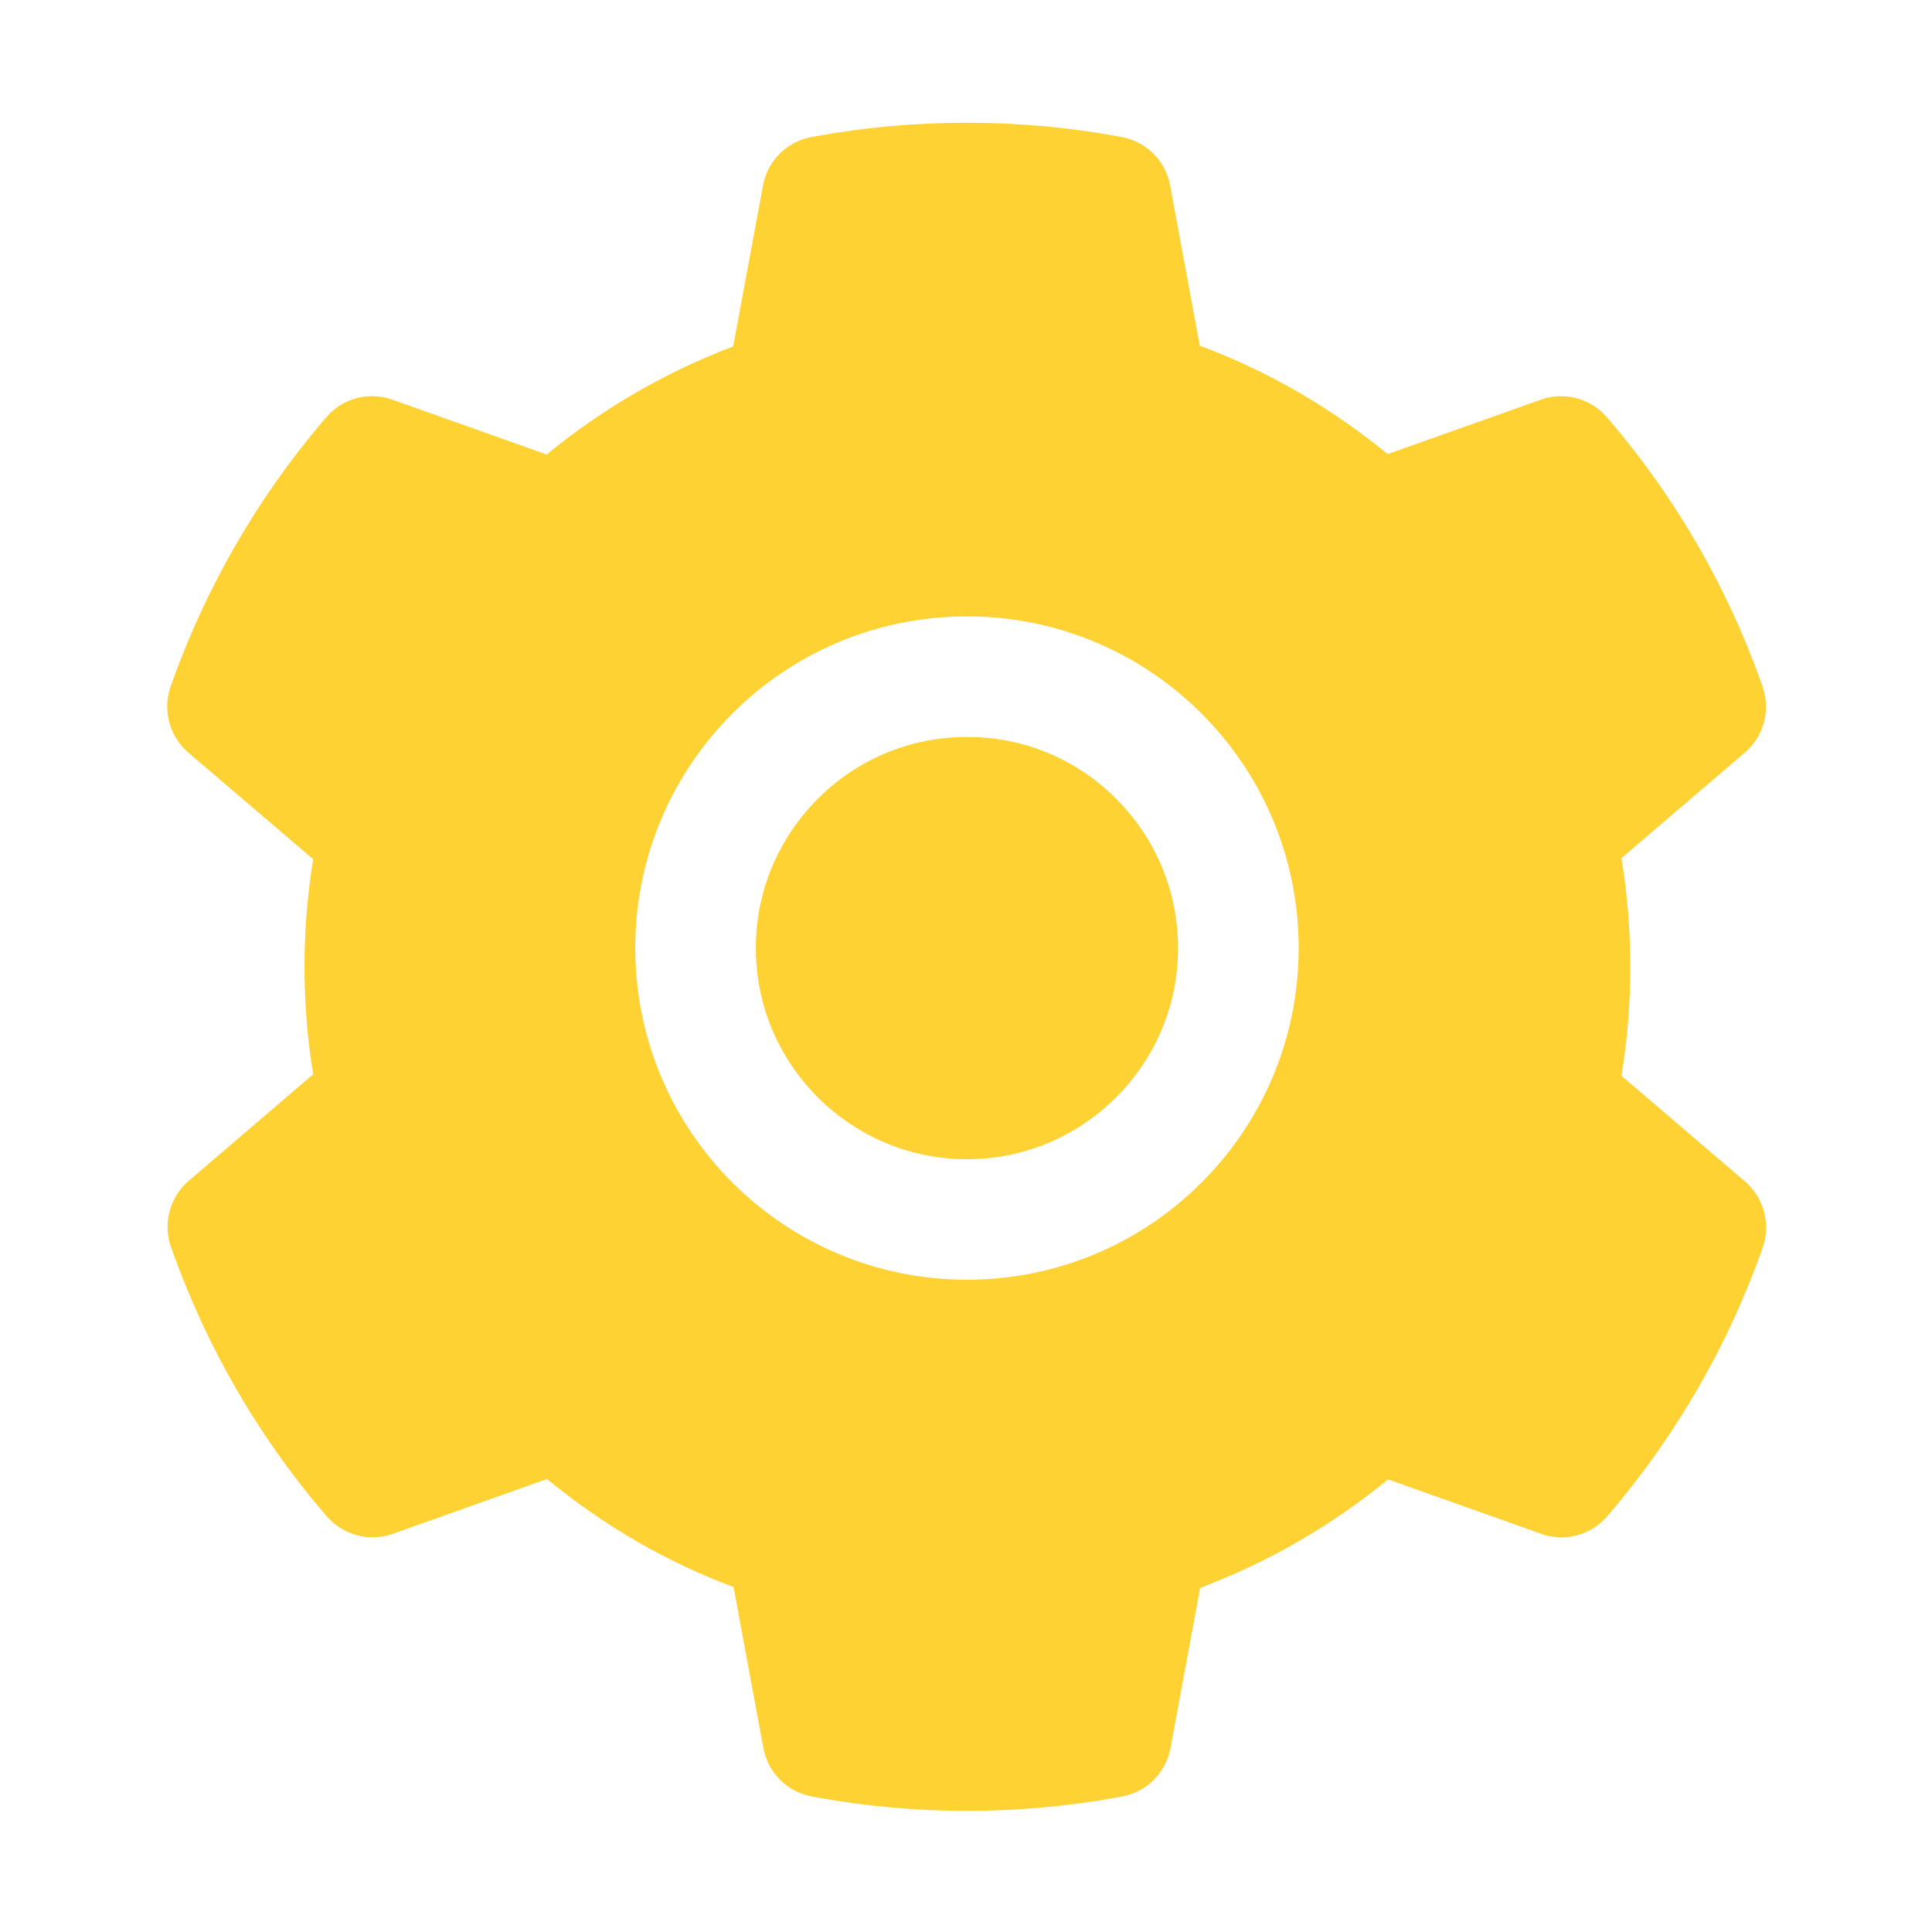 <svg width="26" height="26" viewBox="0 0 26 26" fill="none" xmlns="http://www.w3.org/2000/svg">
<path d="M13.013 9.918C12.254 9.918 11.543 10.212 11.005 10.75C10.469 11.289 10.172 12 10.172 12.759C10.172 13.518 10.469 14.229 11.005 14.767C11.543 15.303 12.254 15.6 13.013 15.6C13.772 15.6 14.483 15.303 15.021 14.767C15.557 14.229 15.854 13.518 15.854 12.759C15.854 12 15.557 11.289 15.021 10.75C14.758 10.485 14.445 10.275 14.101 10.132C13.756 9.989 13.386 9.916 13.013 9.918ZM23.481 15.897L21.821 14.478C21.9 13.995 21.94 13.503 21.94 13.013C21.94 12.523 21.9 12.027 21.821 11.548L23.481 10.128C23.607 10.021 23.697 9.878 23.739 9.718C23.781 9.559 23.774 9.39 23.718 9.235L23.695 9.169C23.238 7.891 22.553 6.706 21.674 5.672L21.628 5.619C21.521 5.493 21.379 5.403 21.22 5.36C21.061 5.317 20.892 5.323 20.737 5.378L18.675 6.111C17.913 5.487 17.065 4.994 16.146 4.652L15.747 2.496C15.717 2.333 15.639 2.184 15.522 2.067C15.405 1.951 15.255 1.873 15.092 1.843L15.024 1.831C13.704 1.592 12.312 1.592 10.992 1.831L10.923 1.843C10.761 1.873 10.611 1.951 10.494 2.067C10.377 2.184 10.298 2.333 10.268 2.496L9.867 4.662C8.957 5.007 8.108 5.499 7.356 6.117L5.279 5.378C5.123 5.323 4.955 5.316 4.796 5.359C4.636 5.402 4.494 5.493 4.388 5.619L4.342 5.672C3.464 6.707 2.78 7.891 2.321 9.169L2.298 9.235C2.184 9.552 2.278 9.907 2.534 10.128L4.215 11.563C4.136 12.04 4.098 12.528 4.098 13.01C4.098 13.498 4.136 13.985 4.215 14.457L2.539 15.892C2.414 15.999 2.324 16.142 2.282 16.302C2.24 16.462 2.247 16.63 2.303 16.786L2.326 16.852C2.786 18.129 3.463 19.309 4.347 20.348L4.393 20.401C4.5 20.527 4.642 20.617 4.801 20.66C4.96 20.703 5.128 20.697 5.284 20.642L7.361 19.904C8.118 20.526 8.961 21.018 9.872 21.358L10.273 23.524C10.303 23.687 10.382 23.836 10.499 23.953C10.616 24.069 10.766 24.148 10.928 24.177L10.997 24.19C12.33 24.43 13.696 24.43 15.029 24.19L15.097 24.177C15.26 24.148 15.41 24.069 15.527 23.953C15.644 23.836 15.722 23.687 15.752 23.524L16.151 21.369C17.07 21.023 17.918 20.533 18.68 19.909L20.742 20.642C20.897 20.698 21.066 20.704 21.225 20.661C21.384 20.618 21.526 20.527 21.633 20.401L21.679 20.348C22.562 19.304 23.24 18.129 23.7 16.852L23.723 16.786C23.832 16.471 23.738 16.118 23.481 15.897ZM13.013 17.222C10.547 17.222 8.549 15.224 8.549 12.759C8.549 10.293 10.547 8.295 13.013 8.295C15.478 8.295 17.477 10.293 17.477 12.759C17.477 15.224 15.478 17.222 13.013 17.222Z" fill="#FFD233"/>
</svg>
